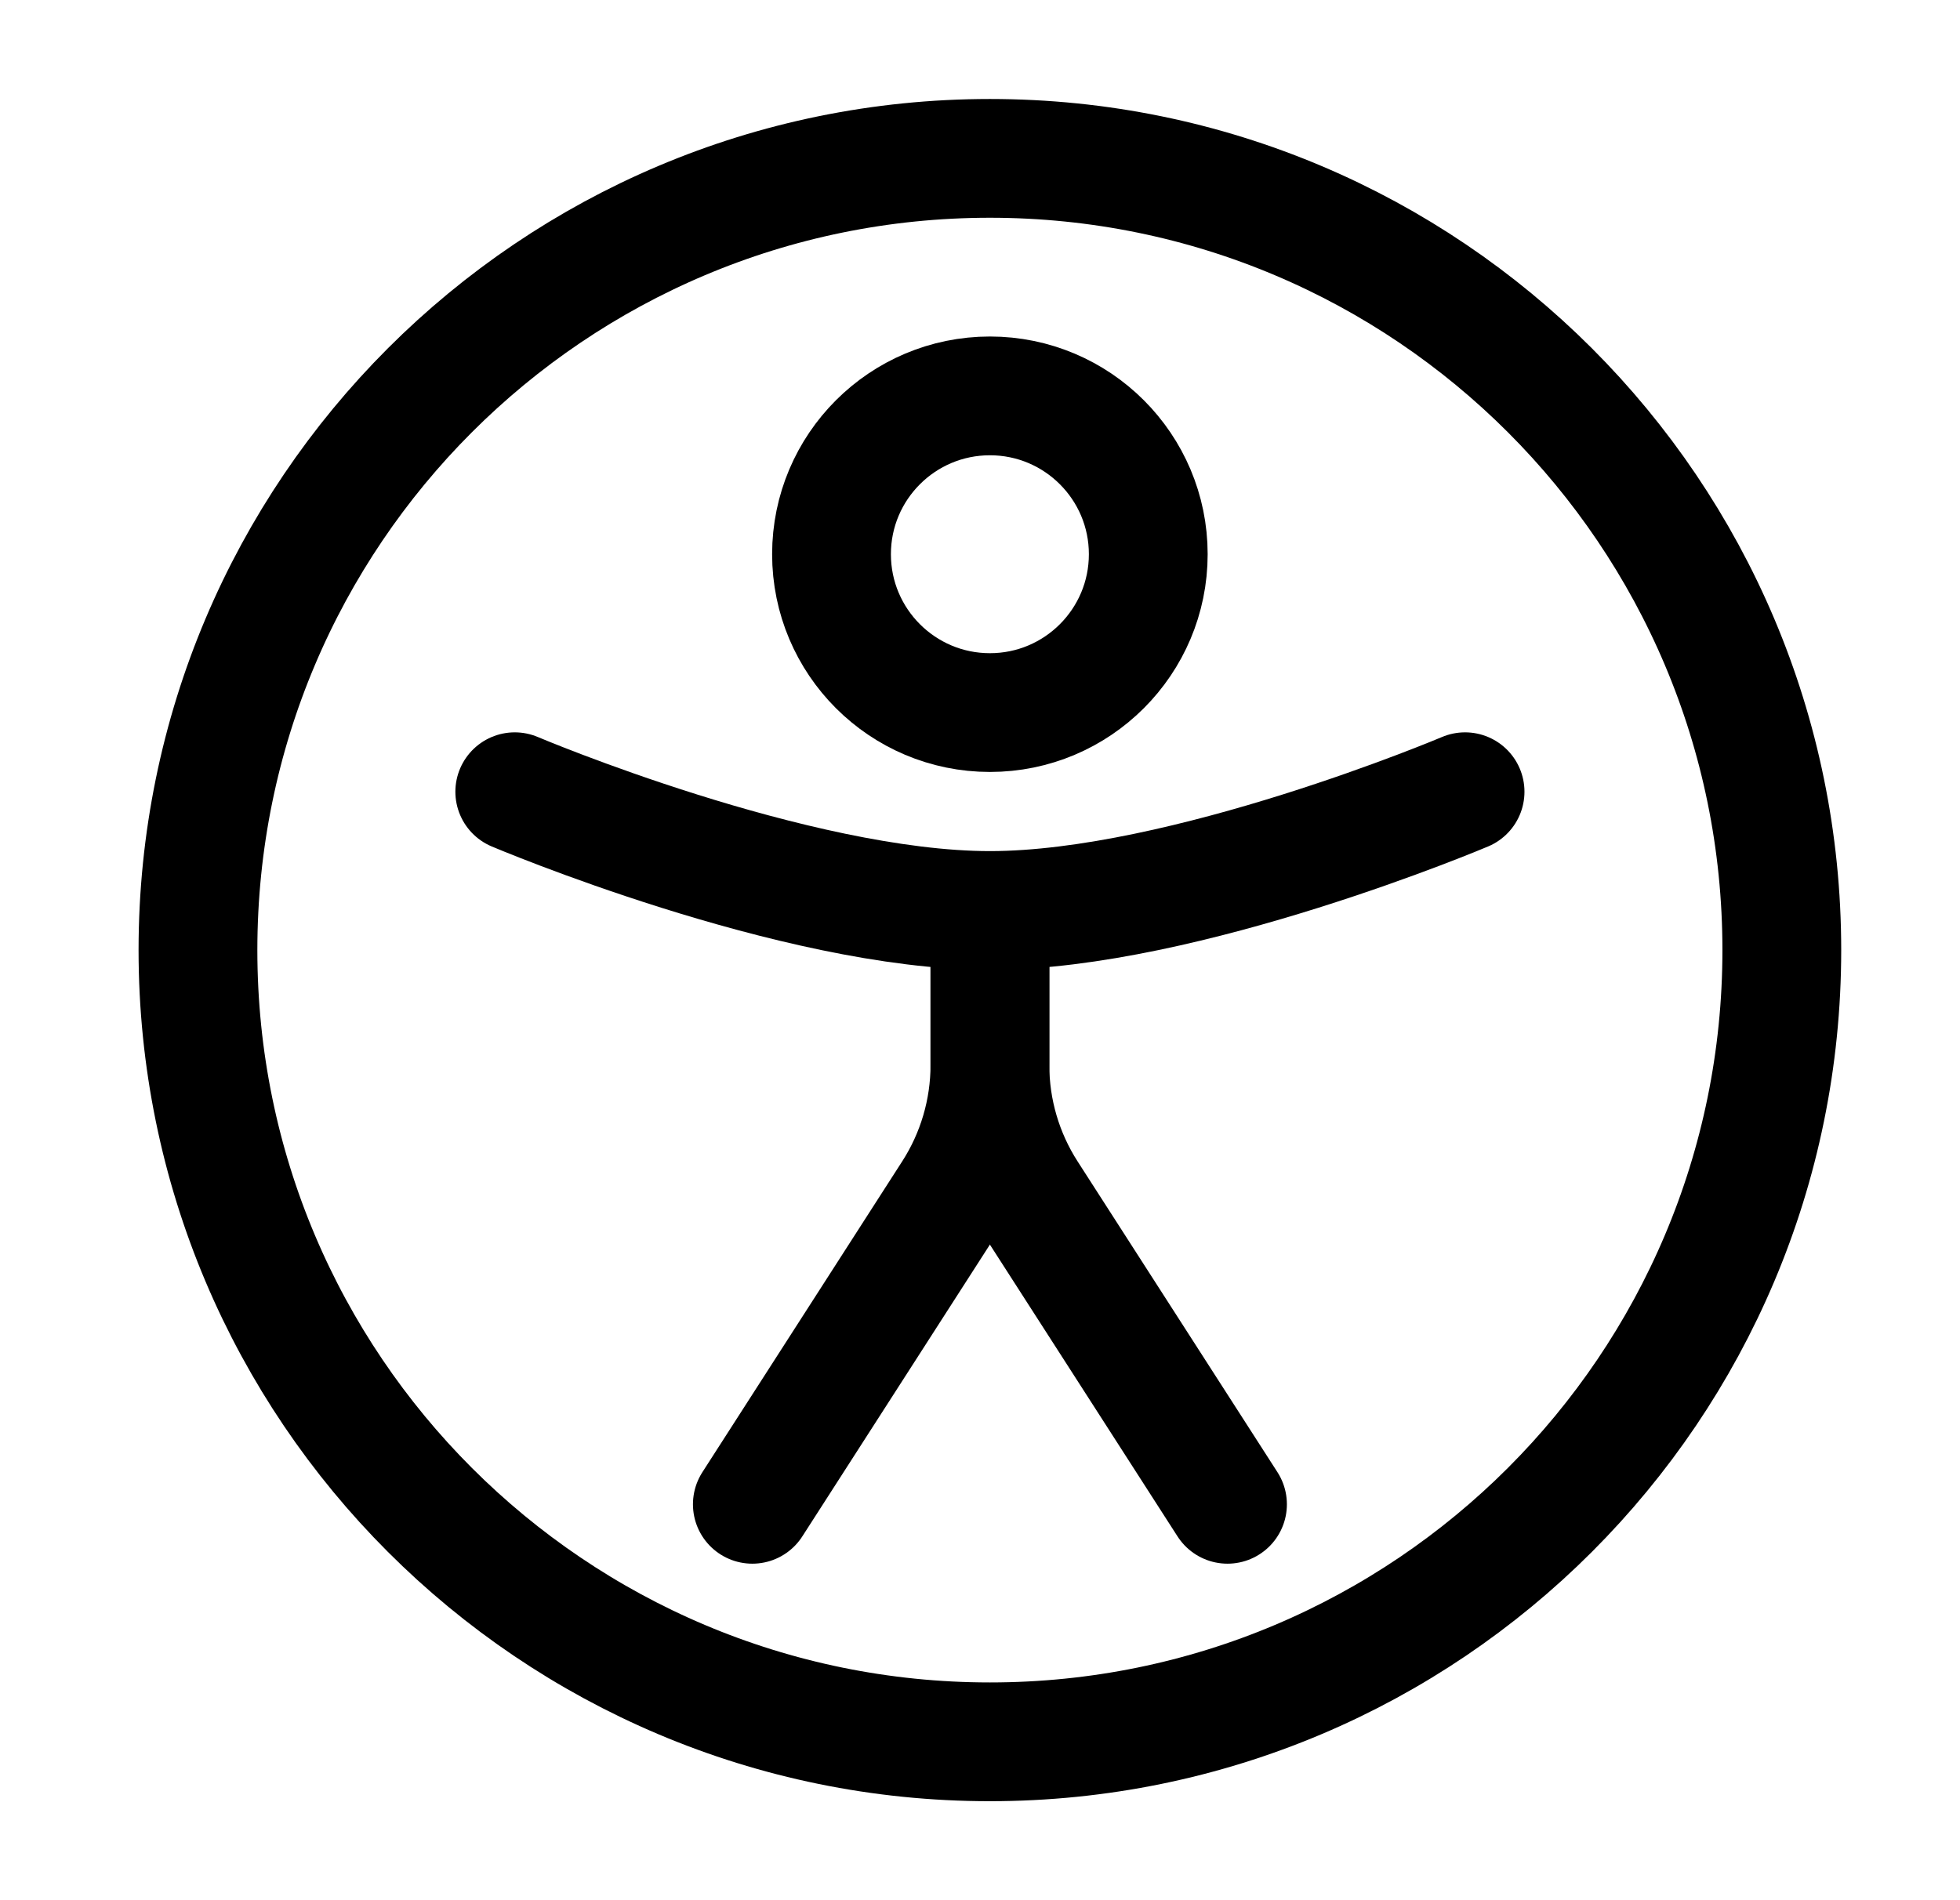 <svg width="33" height="32" viewBox="0 0 33 32" fill="none" xmlns="http://www.w3.org/2000/svg">
<path d="M16.667 29.333C24.03 29.333 30 23.364 30 16C30 8.636 24.03 2.667 16.667 2.667C9.303 2.667 3.333 8.636 3.333 16C3.333 23.364 9.303 29.333 16.667 29.333Z" stroke="black" stroke-width="2"/>
<path d="M19.333 9.333C19.333 10.806 18.139 12 16.667 12C15.194 12 14 10.806 14 9.333C14 7.861 15.194 6.667 16.667 6.667C18.139 6.667 19.333 7.861 19.333 9.333Z" stroke="black" stroke-width="2"/>
<path d="M24.667 13.333C24.667 13.333 19.95 15.333 16.667 15.333C13.383 15.333 8.667 13.333 8.667 13.333" stroke="black" stroke-width="2" stroke-linecap="round"/>
<path d="M16.667 16V17.936C16.667 18.703 16.887 19.454 17.302 20.099L20.667 25.333" stroke="black" stroke-width="2" stroke-linecap="round"/>
<path d="M16.667 16V17.936C16.667 18.703 16.446 19.454 16.031 20.099L12.667 25.333" stroke="black" stroke-width="2" stroke-linecap="round"/>
</svg>
